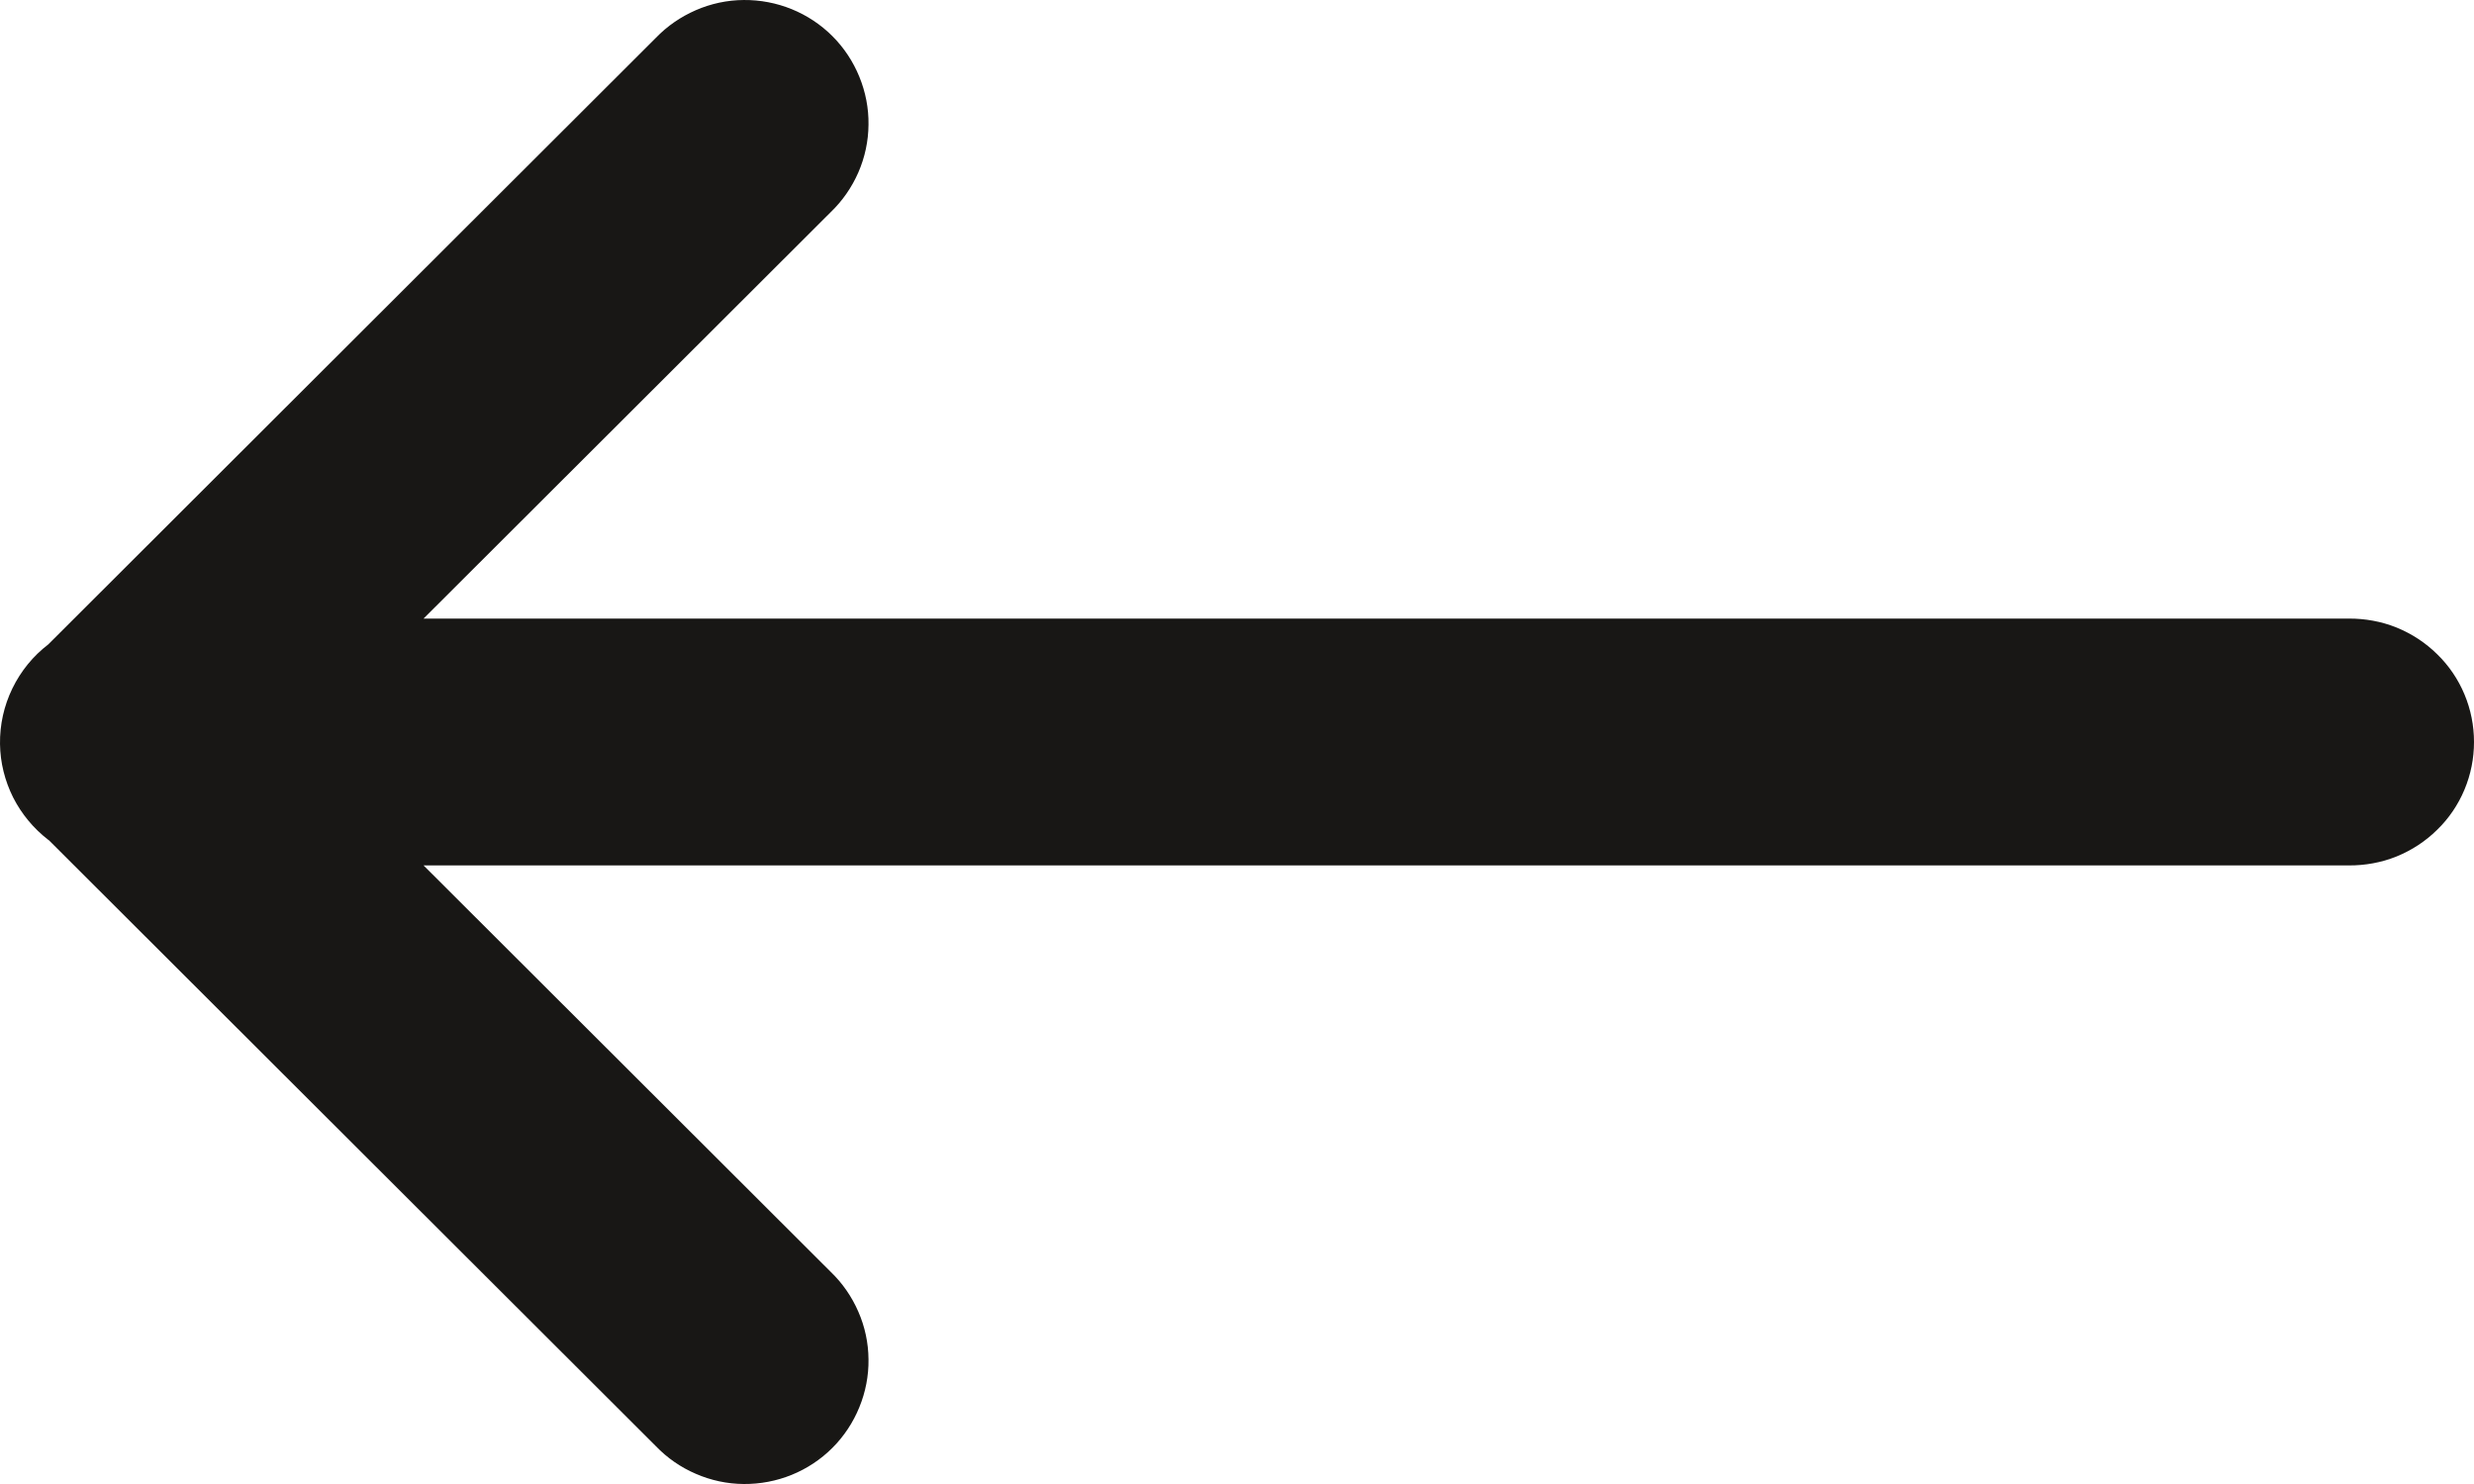 <svg width="20" height="12" viewBox="0 0 20 12" fill="none" xmlns="http://www.w3.org/2000/svg">
<path d="M9.26539e-05 6.016C0.002 6.166 0.039 6.314 0.106 6.448C0.174 6.582 0.271 6.699 0.39 6.791C0.392 6.792 0.394 6.794 0.396 6.795L5.301 11.693C5.393 11.789 5.504 11.866 5.626 11.918C5.748 11.971 5.879 11.999 6.012 12C6.145 12.001 6.277 11.976 6.4 11.926C6.523 11.876 6.635 11.802 6.729 11.708C6.823 11.614 6.897 11.502 6.947 11.379C6.997 11.257 7.023 11.125 7.021 10.992C7.02 10.859 6.992 10.728 6.939 10.607C6.886 10.485 6.81 10.375 6.714 10.283L3.424 6.998L18.987 6.998C19.119 6.999 19.251 6.975 19.373 6.926C19.496 6.876 19.608 6.803 19.702 6.71C19.797 6.618 19.872 6.507 19.923 6.385C19.974 6.263 20 6.132 20 6C20 5.868 19.974 5.737 19.923 5.615C19.872 5.493 19.797 5.382 19.702 5.29C19.608 5.197 19.496 5.124 19.373 5.074C19.251 5.025 19.119 5.001 18.987 5.002L3.424 5.002L6.714 1.717C6.81 1.625 6.886 1.515 6.939 1.394C6.992 1.272 7.02 1.141 7.021 1.008C7.023 0.875 6.997 0.743 6.947 0.621C6.897 0.498 6.823 0.386 6.729 0.292C6.635 0.198 6.523 0.124 6.4 0.074C6.277 0.024 6.145 -0.001 6.012 5.21893e-05C5.879 0.001 5.748 0.029 5.626 0.082C5.504 0.135 5.393 0.211 5.301 0.307L0.39 5.211C0.267 5.305 0.168 5.427 0.1 5.567C0.032 5.707 -0.002 5.86 9.26539e-05 6.016Z" fill="#181715"/>
</svg>
